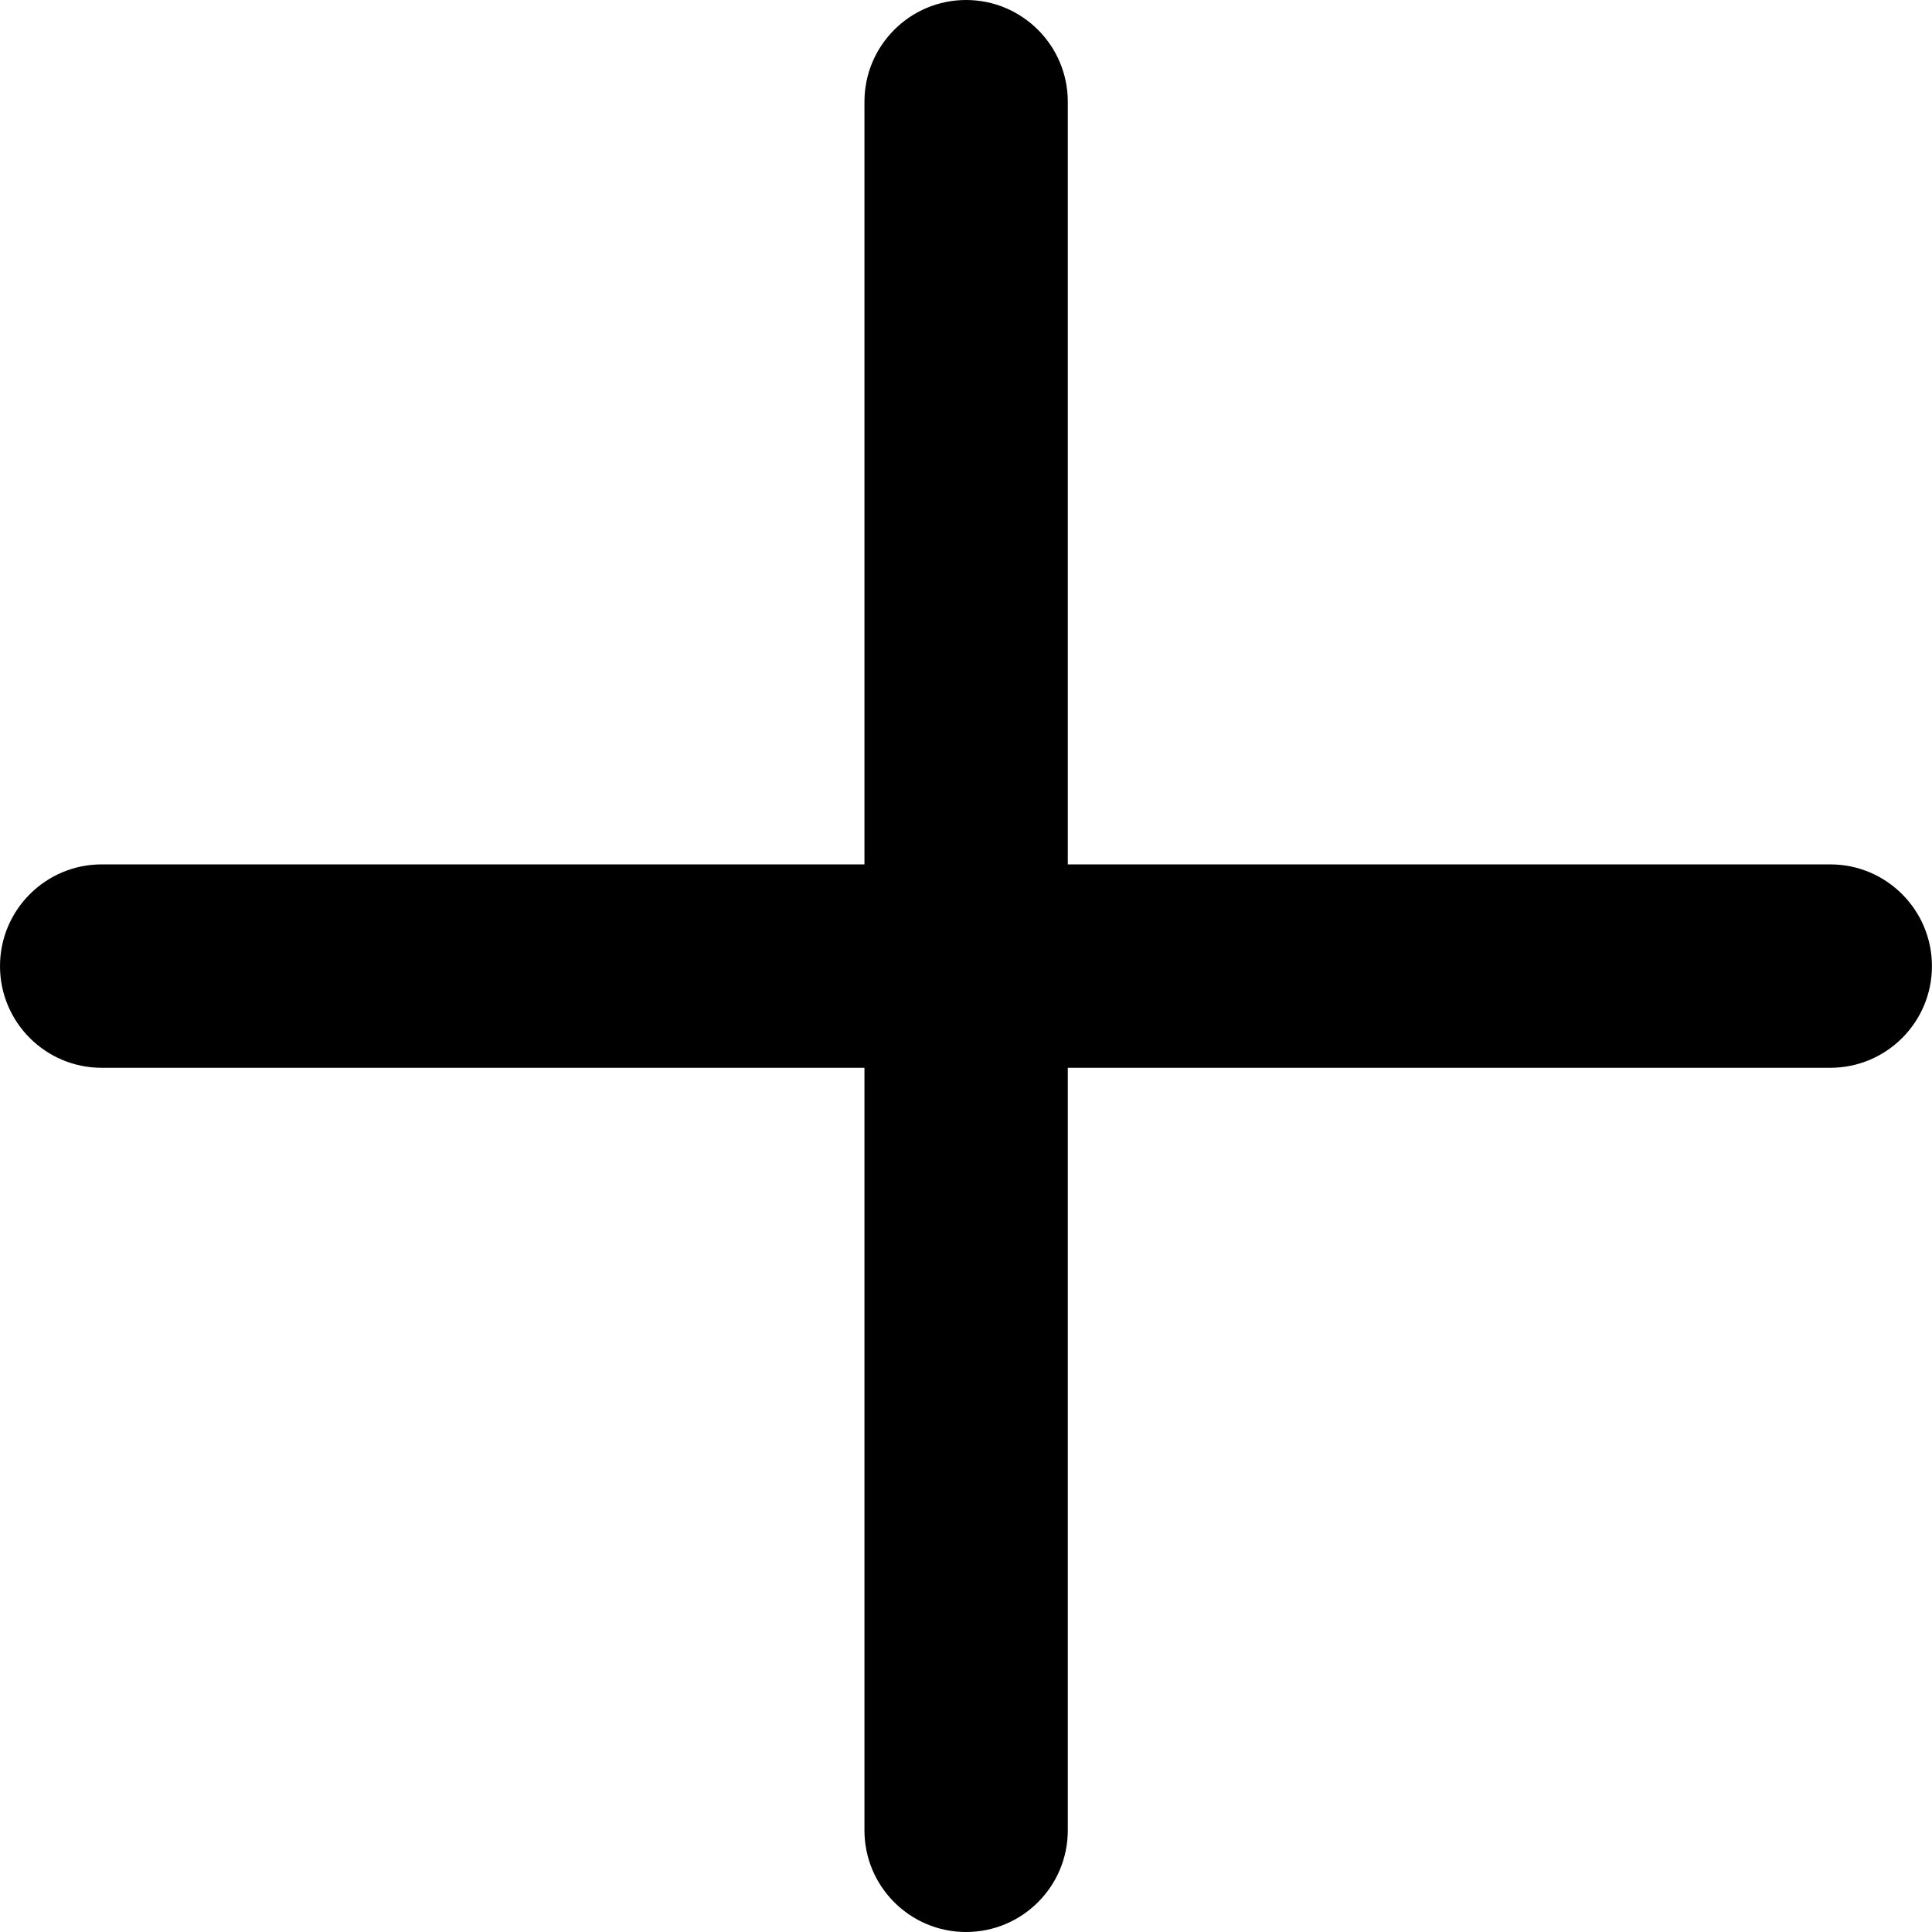 <!-- Generated by IcoMoon.io -->
<svg version="1.1" xmlns="http://www.w3.org/2000/svg" width="32" height="32" viewBox="0 0 32 32">
<title>add</title>
<path d="M30.315 17.686h-12.629v12.63c0 0.93-0.755 1.684-1.685 1.684s-1.683-0.755-1.683-1.684v-12.63h-12.634c-0.93 0-1.684-0.755-1.684-1.684s0.754-1.685 1.684-1.685h12.634v-12.632c0-0.93 0.754-1.685 1.683-1.685s1.685 0.754 1.685 1.685v12.632h12.629c0.93 0 1.684 0.755 1.684 1.685s-0.754 1.684-1.684 1.684z"></path>
</svg>
